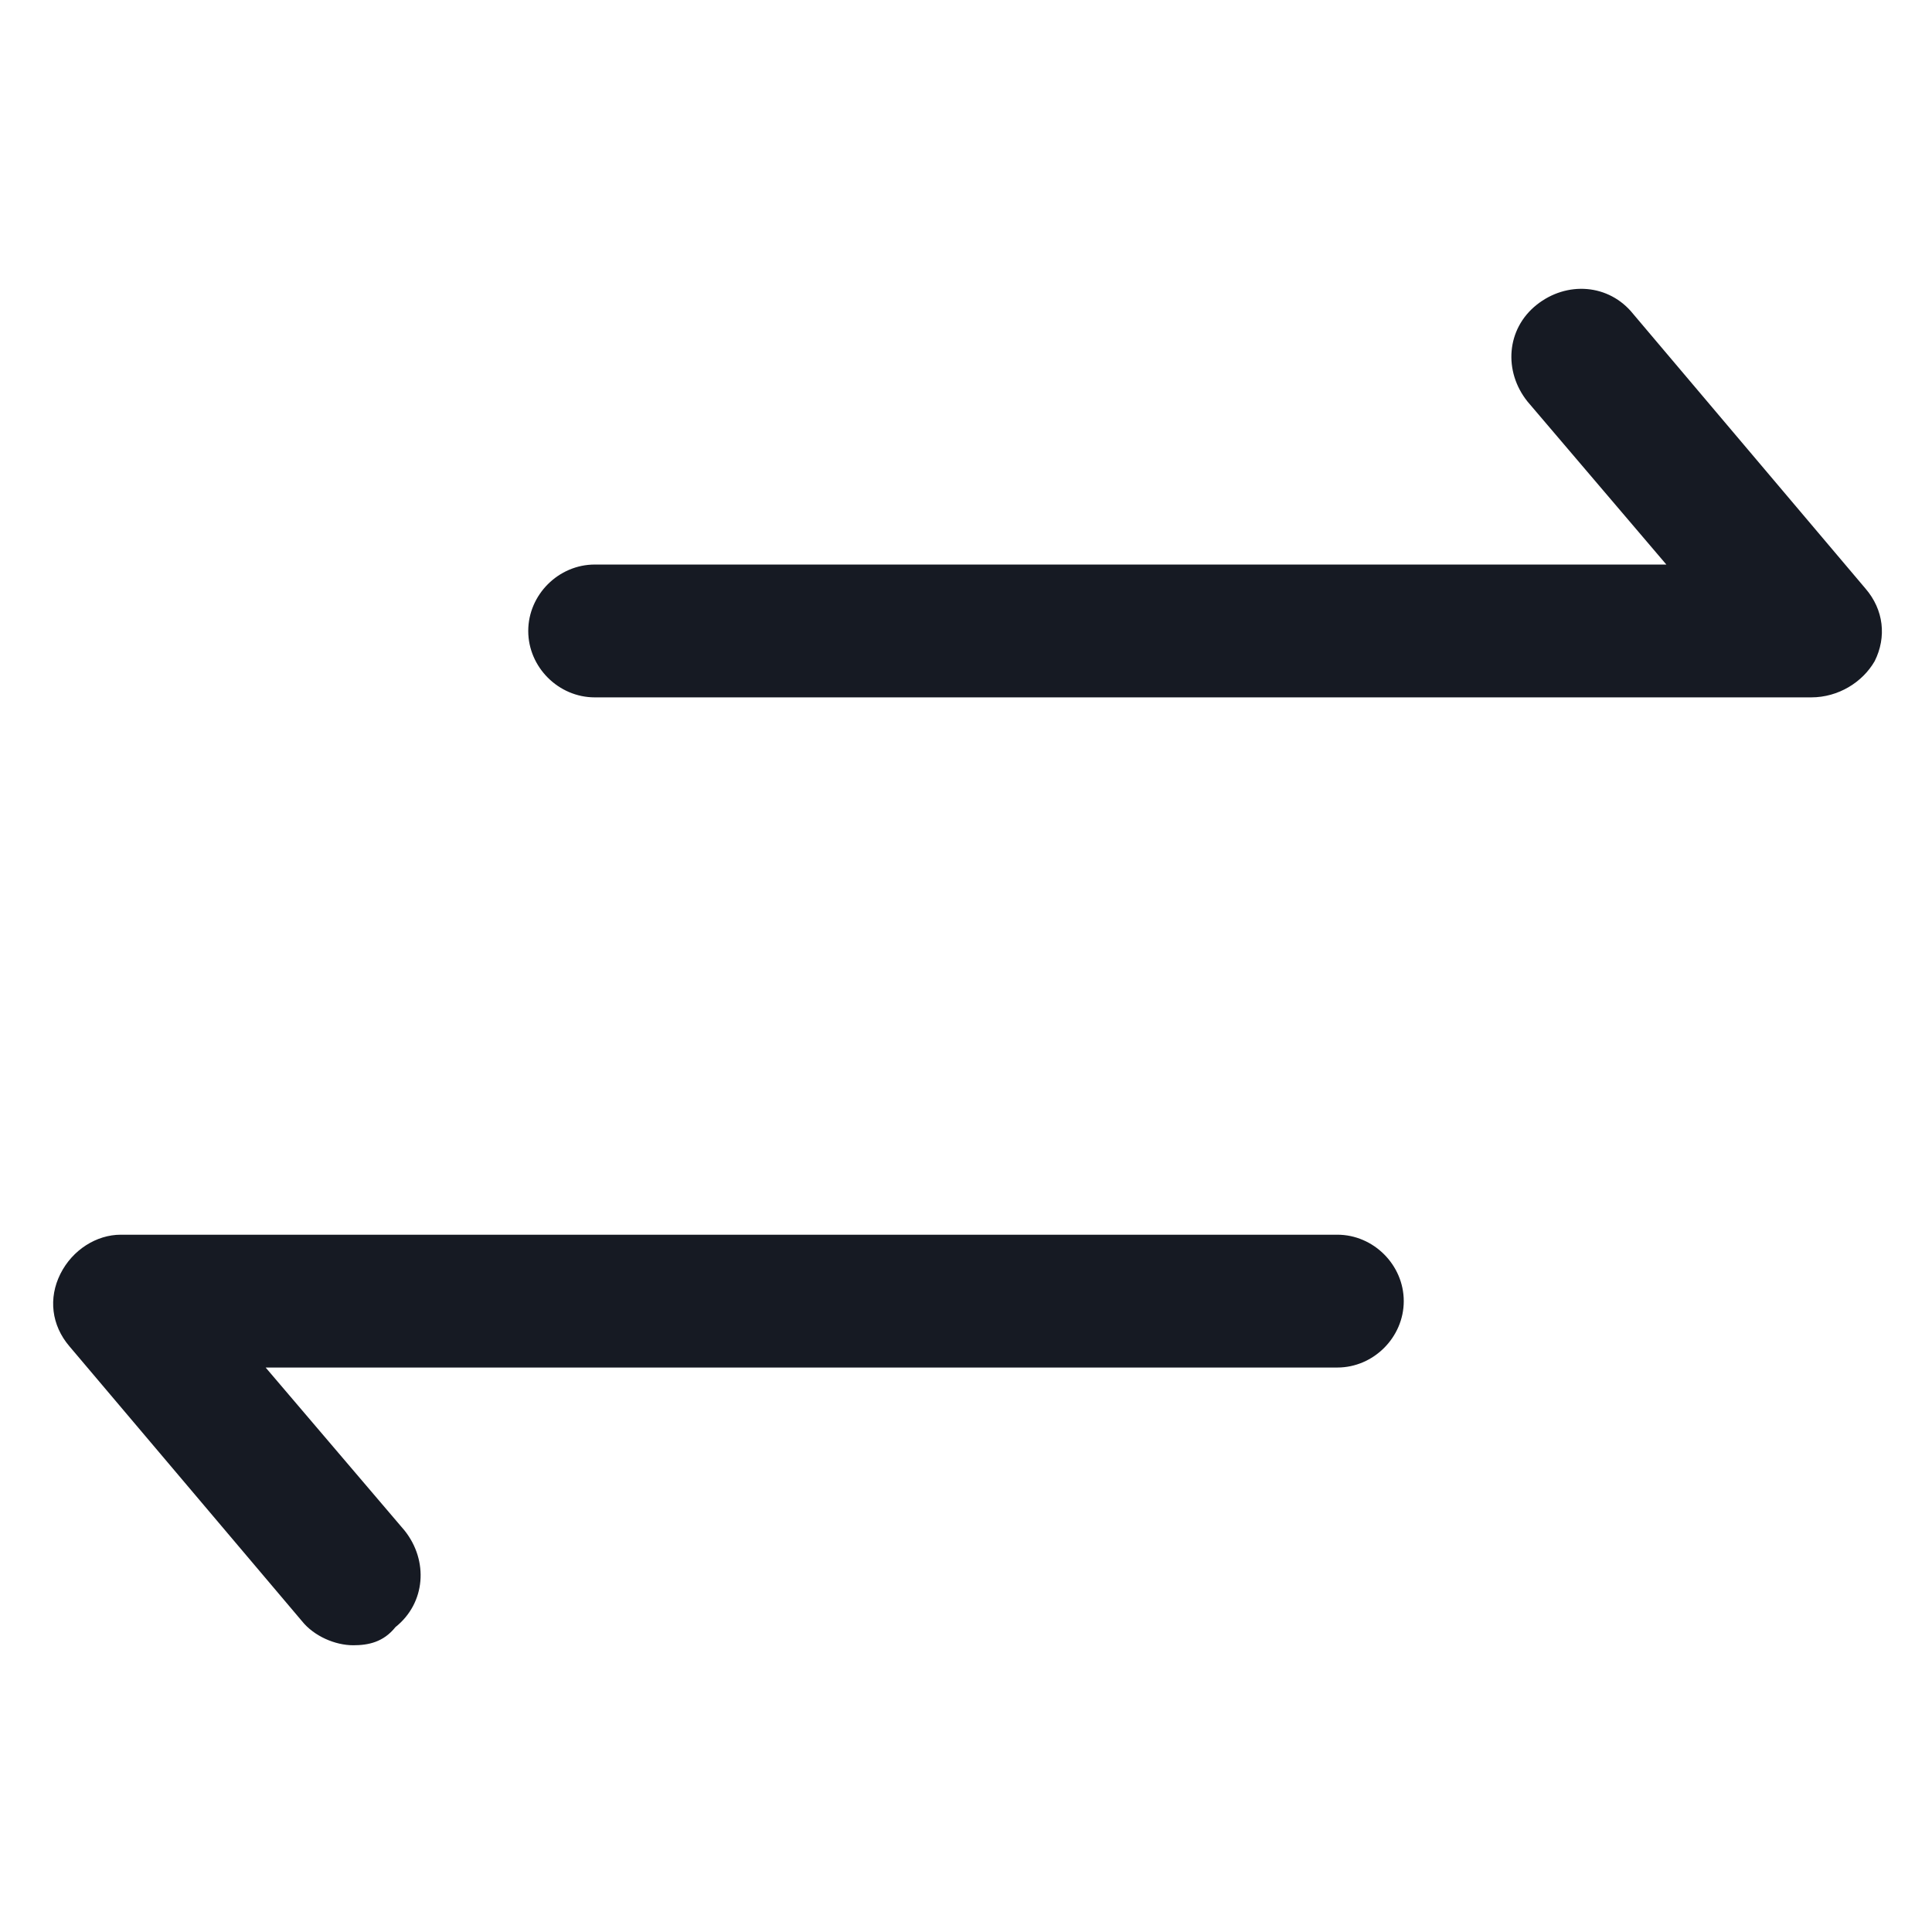 <svg width="24" height="24" viewBox="0 0 24 24" fill="none" xmlns="http://www.w3.org/2000/svg">
<path d="M22.5 8.663H7.388C6.938 8.663 6.562 8.288 6.562 7.838C6.562 7.388 6.938 7.013 7.388 7.013H20.7L18.975 4.988C18.675 4.613 18.712 4.088 19.087 3.788C19.462 3.488 19.988 3.525 20.288 3.9L23.175 7.313C23.4 7.575 23.438 7.913 23.288 8.213C23.137 8.475 22.837 8.663 22.5 8.663Z" fill="#161A23"/>
<path d="M4.388 20.438C4.163 20.438 3.9 20.325 3.75 20.137L0.863 16.725C0.638 16.462 0.6 16.125 0.75 15.825C0.9 15.525 1.2 15.338 1.5 15.338H16.613C17.062 15.338 17.438 15.713 17.438 16.163C17.438 16.613 17.062 16.988 16.613 16.988H3.3L5.025 19.012C5.325 19.387 5.288 19.913 4.913 20.212C4.763 20.4 4.575 20.438 4.388 20.438Z" fill="#161A23"/>
</svg>
